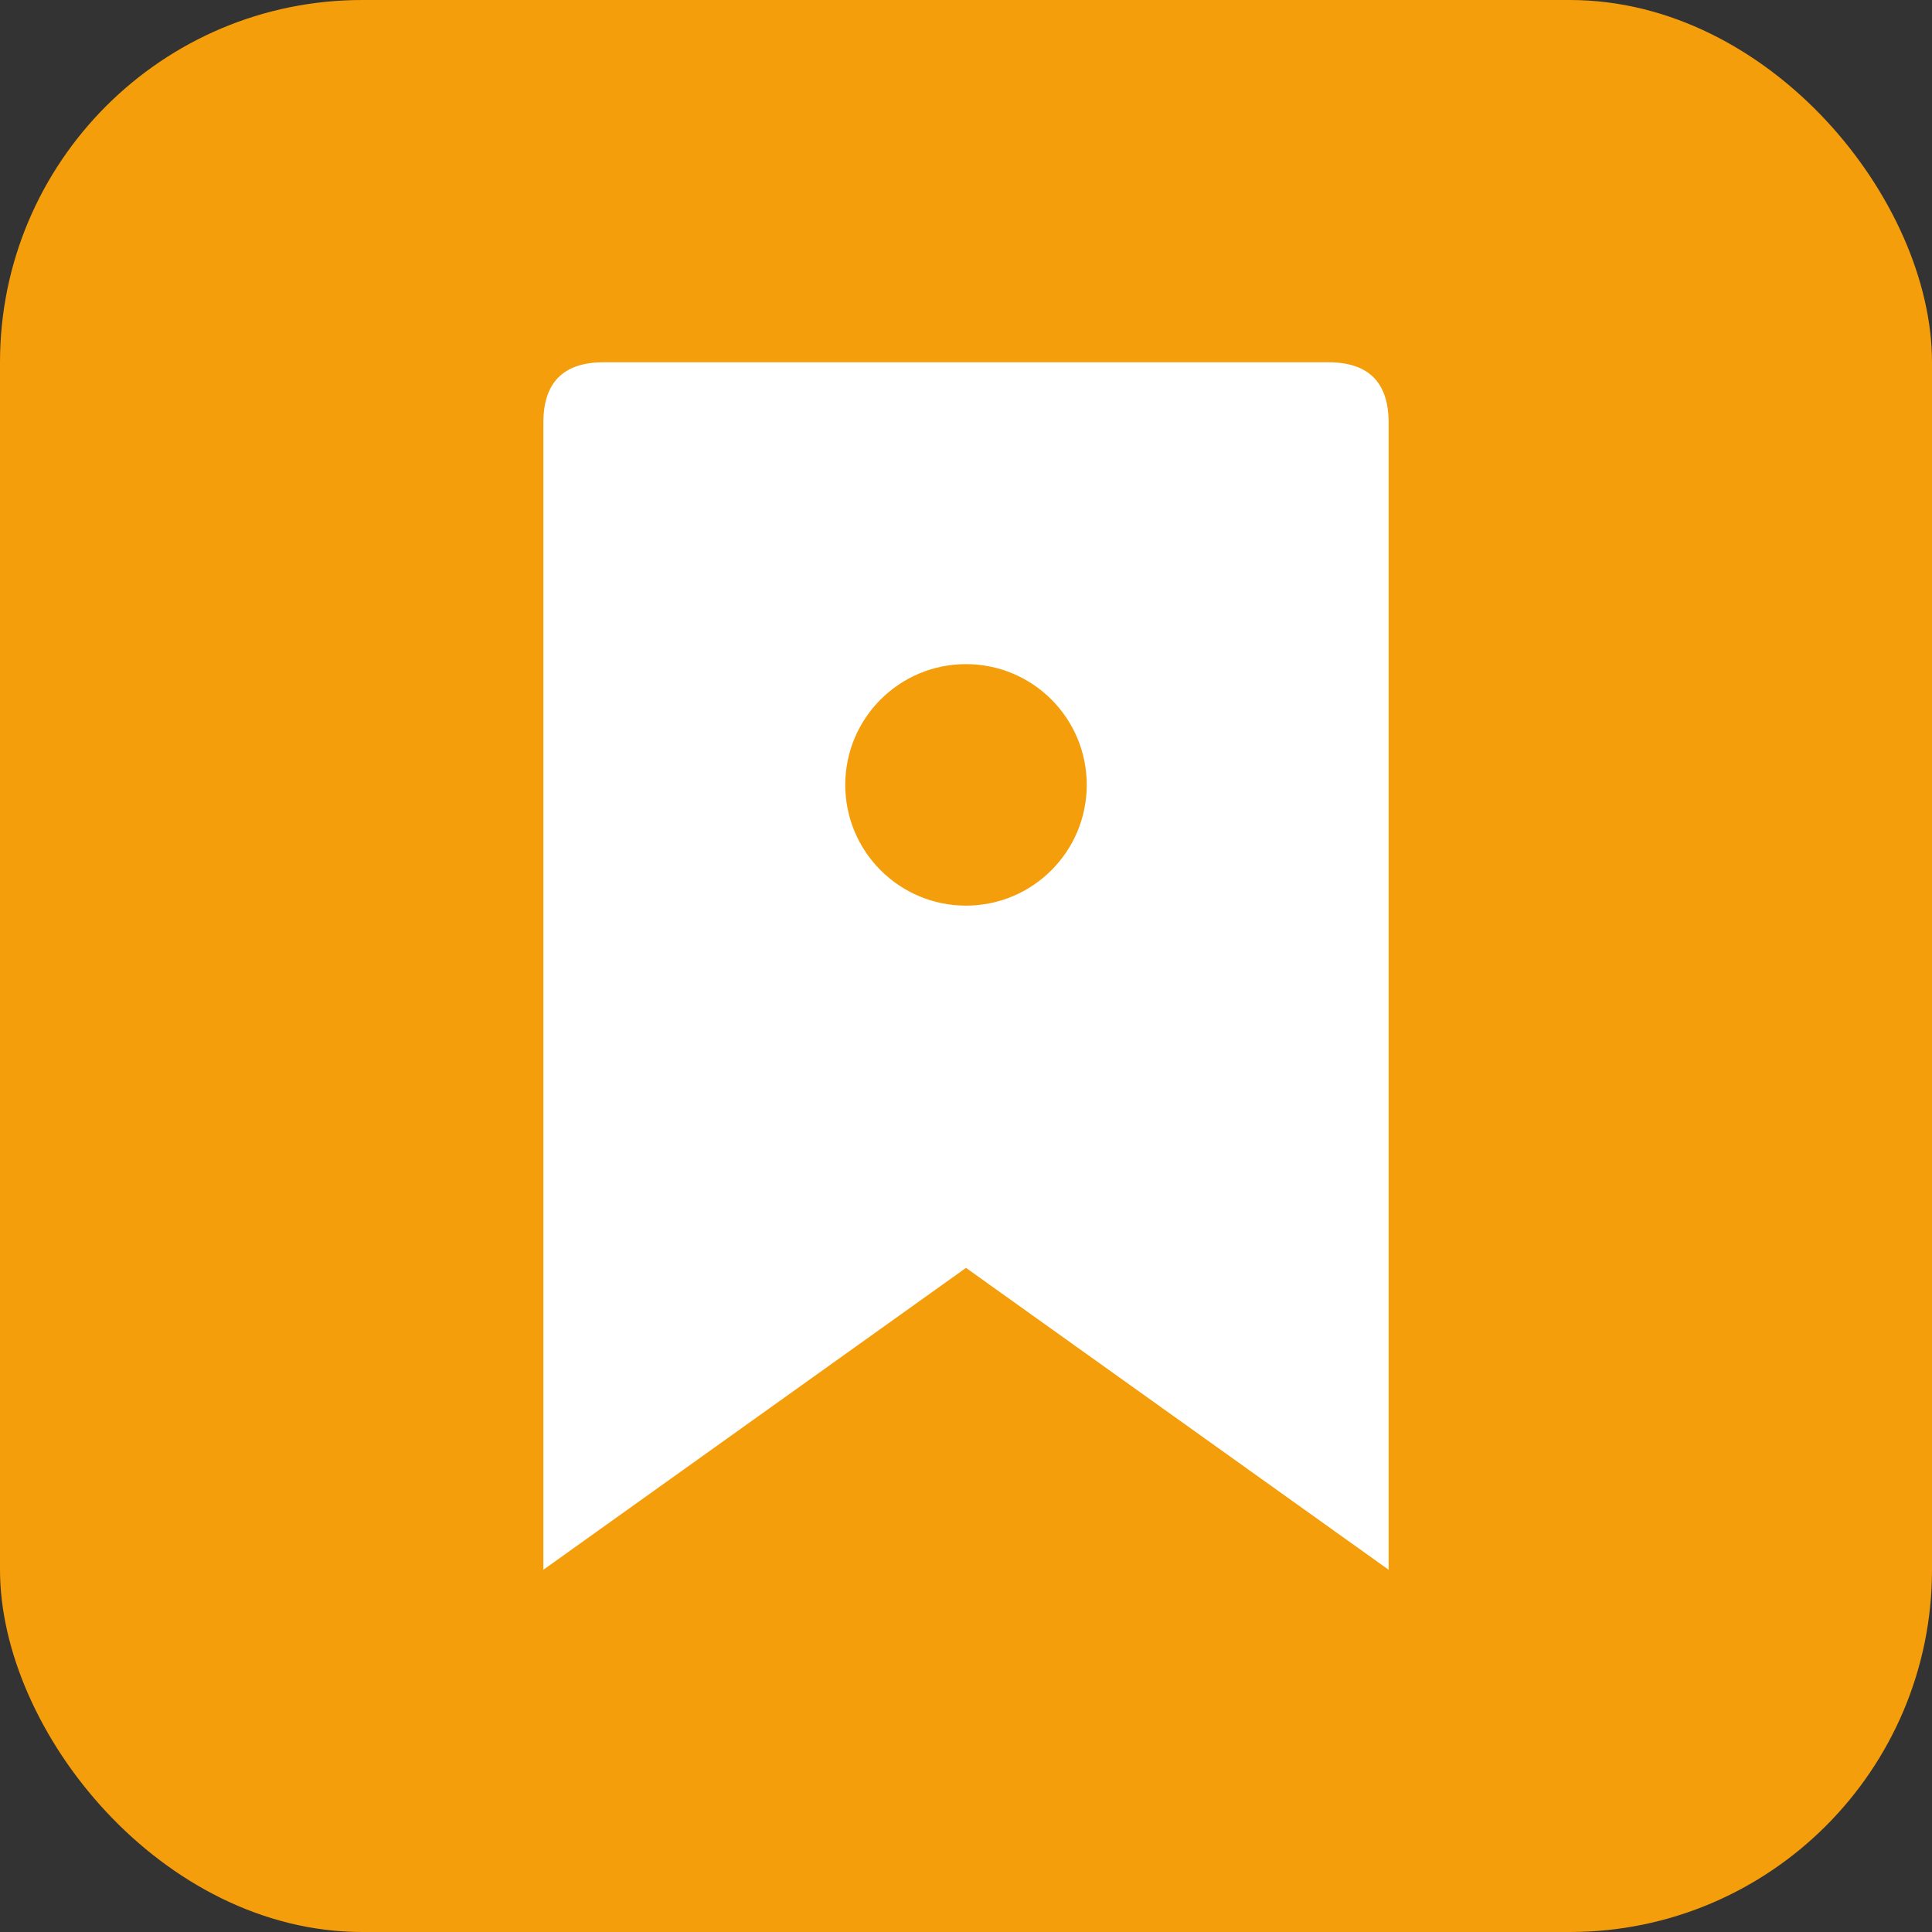 <svg width="32" height="32" viewBox="0 0 32 32" xmlns="http://www.w3.org/2000/svg">
  <rect x="0" y="0" width="32" height="32" fill="#333333" stroke="none"/>
  <!-- 배경 -->
  <rect width="32" height="32" rx="6" fill="#F59E0B"/>
  
  <!-- 북마크 리본 아이콘 -->
  <path d="M10 6 L22 6 Q23 6 23 7 L23 26 L16 21 L9 26 L9 7 Q9 6 10 6 Z" fill="white"/>
  
  <!-- 내부 디테일 -->
  <circle cx="16" cy="13" r="2" fill="#F59E0B"/>
</svg>